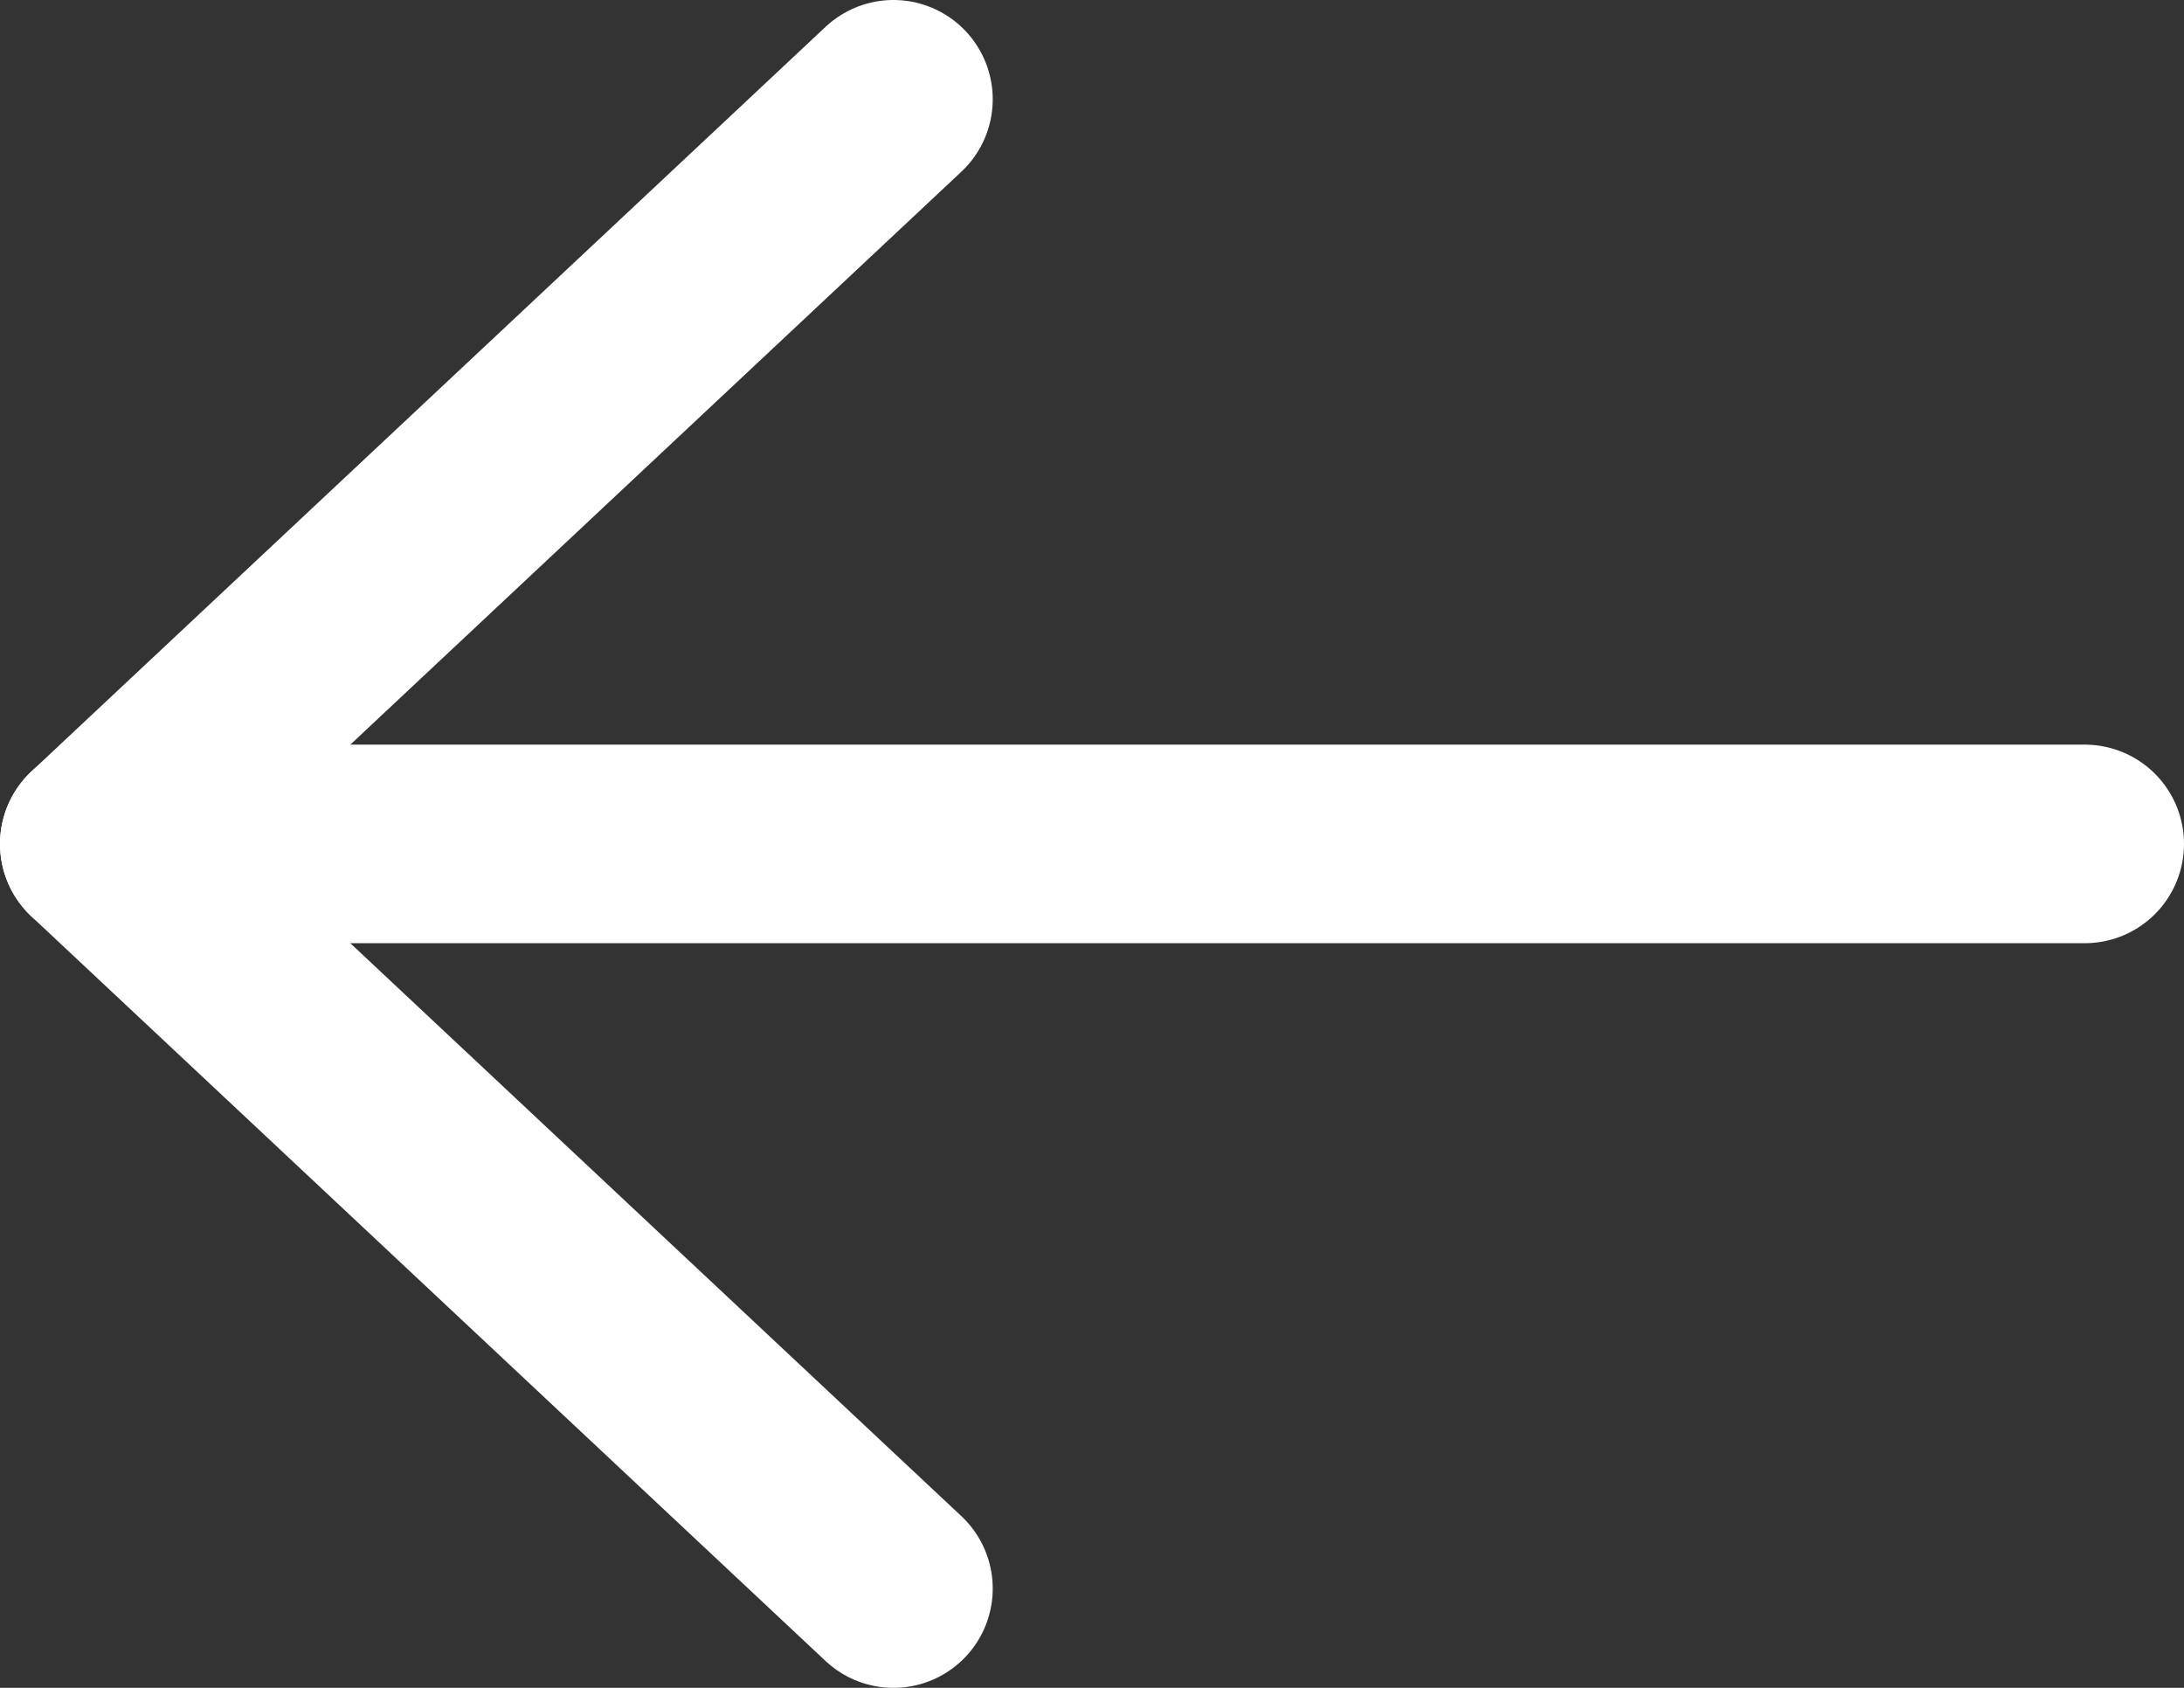 <svg width="22" height="17" viewBox="0 0 22 17" fill="none" xmlns="http://www.w3.org/2000/svg">
<rect x="0" y="0" width="22" height="17" fill="#333333" stroke="none"/>
<path d="M21 8.5H1" stroke="white" stroke-width="2" stroke-linecap="round" stroke-linejoin="round"/>
<path d="M9 16L1 8.5L9 1" stroke="white" stroke-width="2" stroke-linecap="round" stroke-linejoin="round"/>
</svg>
